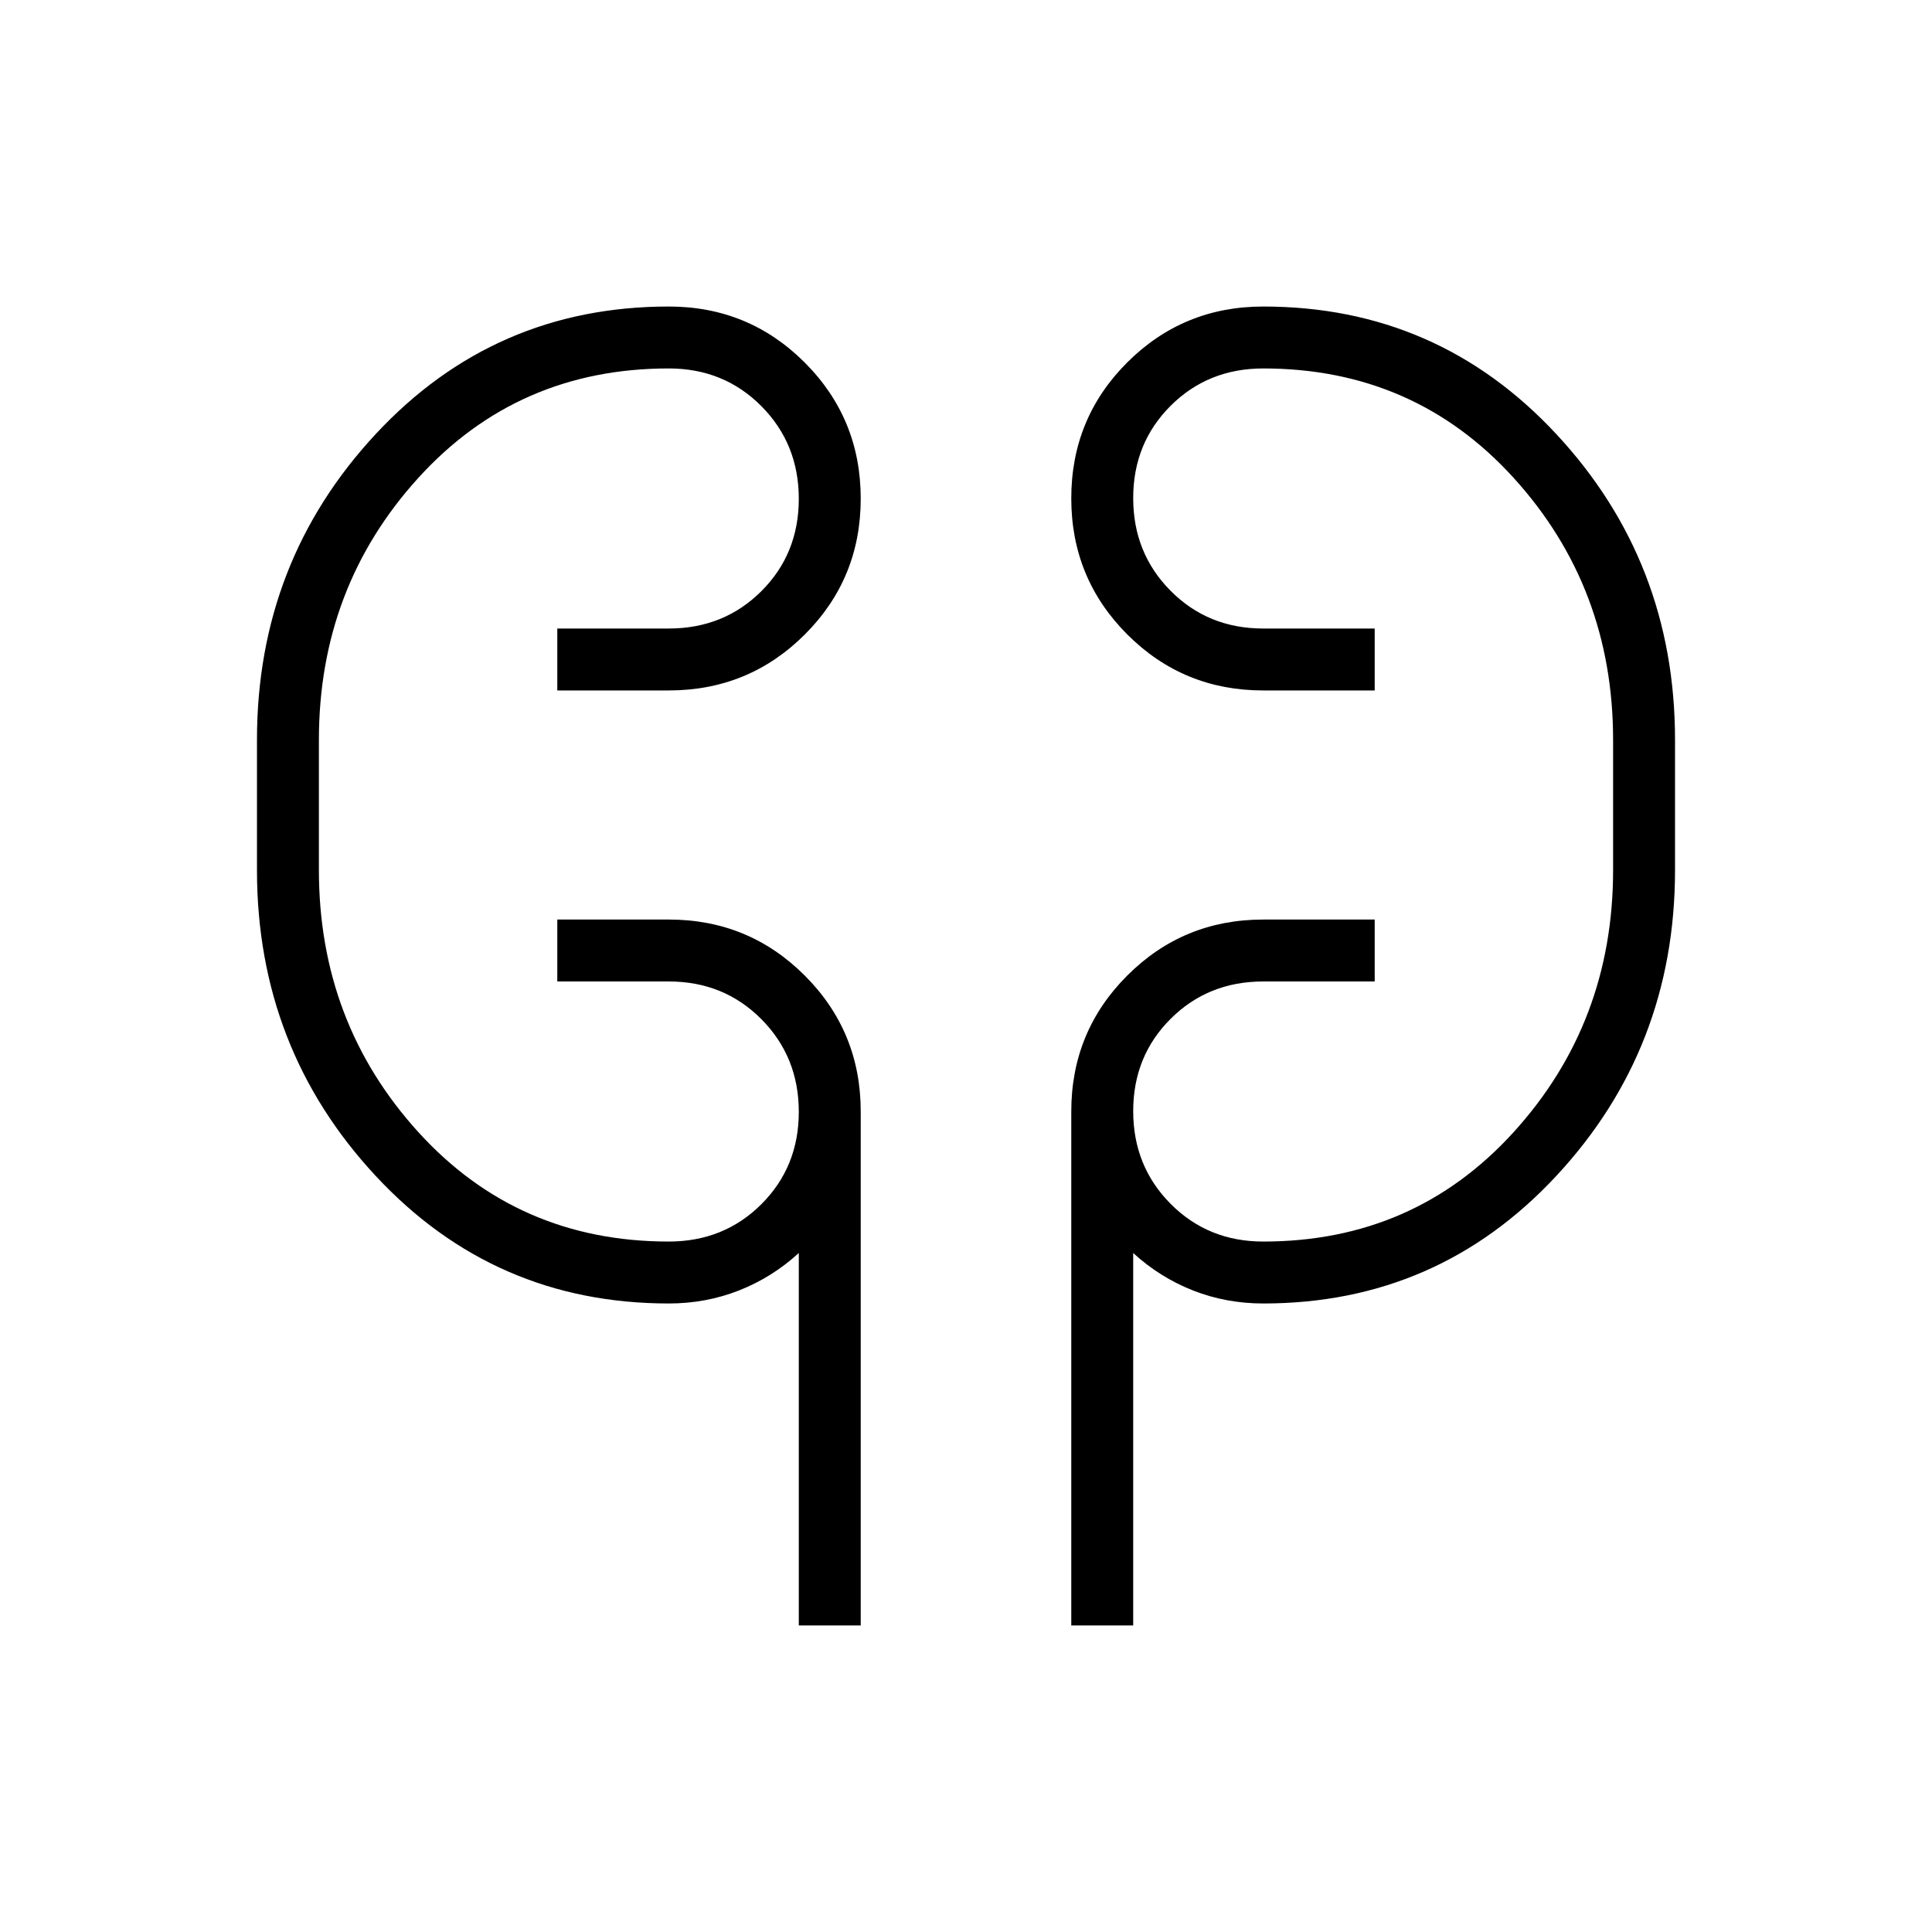 <svg xmlns="http://www.w3.org/2000/svg" height="48" viewBox="0 -960 960 960" width="48"><path d="M396.92-152.31v-185.07q-13.3 12.15-29.74 18.61-16.44 6.46-34.87 6.46-86.69 0-145.66-63.42-58.96-63.42-58.96-151.96v-64.62q0-88.54 58.96-151.96 58.97-63.42 145.66-63.42 39.74 0 67.56 27.84t27.82 67.61q0 39.78-27.82 67.55-27.82 27.77-67.56 27.77h-55.39v-30.77h55.39q27.4 0 46.01-18.56 18.6-18.55 18.6-45.88 0-27.33-18.6-46.06-18.61-18.73-46.01-18.73-75.02 0-124.44 54.38-49.41 54.39-49.41 130.23v64.62q0 75.84 49.41 130.23 49.42 54.38 124.44 54.38 27.4 0 46.01-18.55 18.6-18.56 18.6-45.89 0-27.33-18.6-46.06-18.61-18.73-46.01-18.73h-55.39v-30.77h55.39q39.74 0 67.56 27.82t27.82 67.57v255.38h-30.77Zm135.39 0v-255.38q0-39.75 27.82-67.57 27.82-27.82 67.56-27.82h55.39v30.77h-55.39q-27.4 0-46.01 18.56-18.6 18.55-18.6 45.88 0 27.33 18.6 46.06 18.61 18.73 46.01 18.73 75.02 0 124.44-54.38 49.41-54.39 49.41-130.23v-64.62q0-75.84-49.41-130.23-49.42-54.38-124.44-54.38-27.4 0-46.01 18.55-18.6 18.56-18.6 45.89 0 27.33 18.6 46.06 18.61 18.73 46.01 18.73h55.39v30.77h-55.39q-39.74 0-67.56-27.84-27.82-27.85-27.82-67.62t27.82-67.54q27.82-27.77 67.56-27.77 86.69 0 145.66 63.42 58.96 63.42 58.96 151.96v64.62q0 88.54-58.96 151.96-58.97 63.42-145.66 63.42-18.43 0-34.87-6.46-16.44-6.46-29.74-18.61v185.07h-30.77ZM158.46-527.69v-64.62 64.62Zm643.08-64.62v64.62-64.62Z"/></svg>